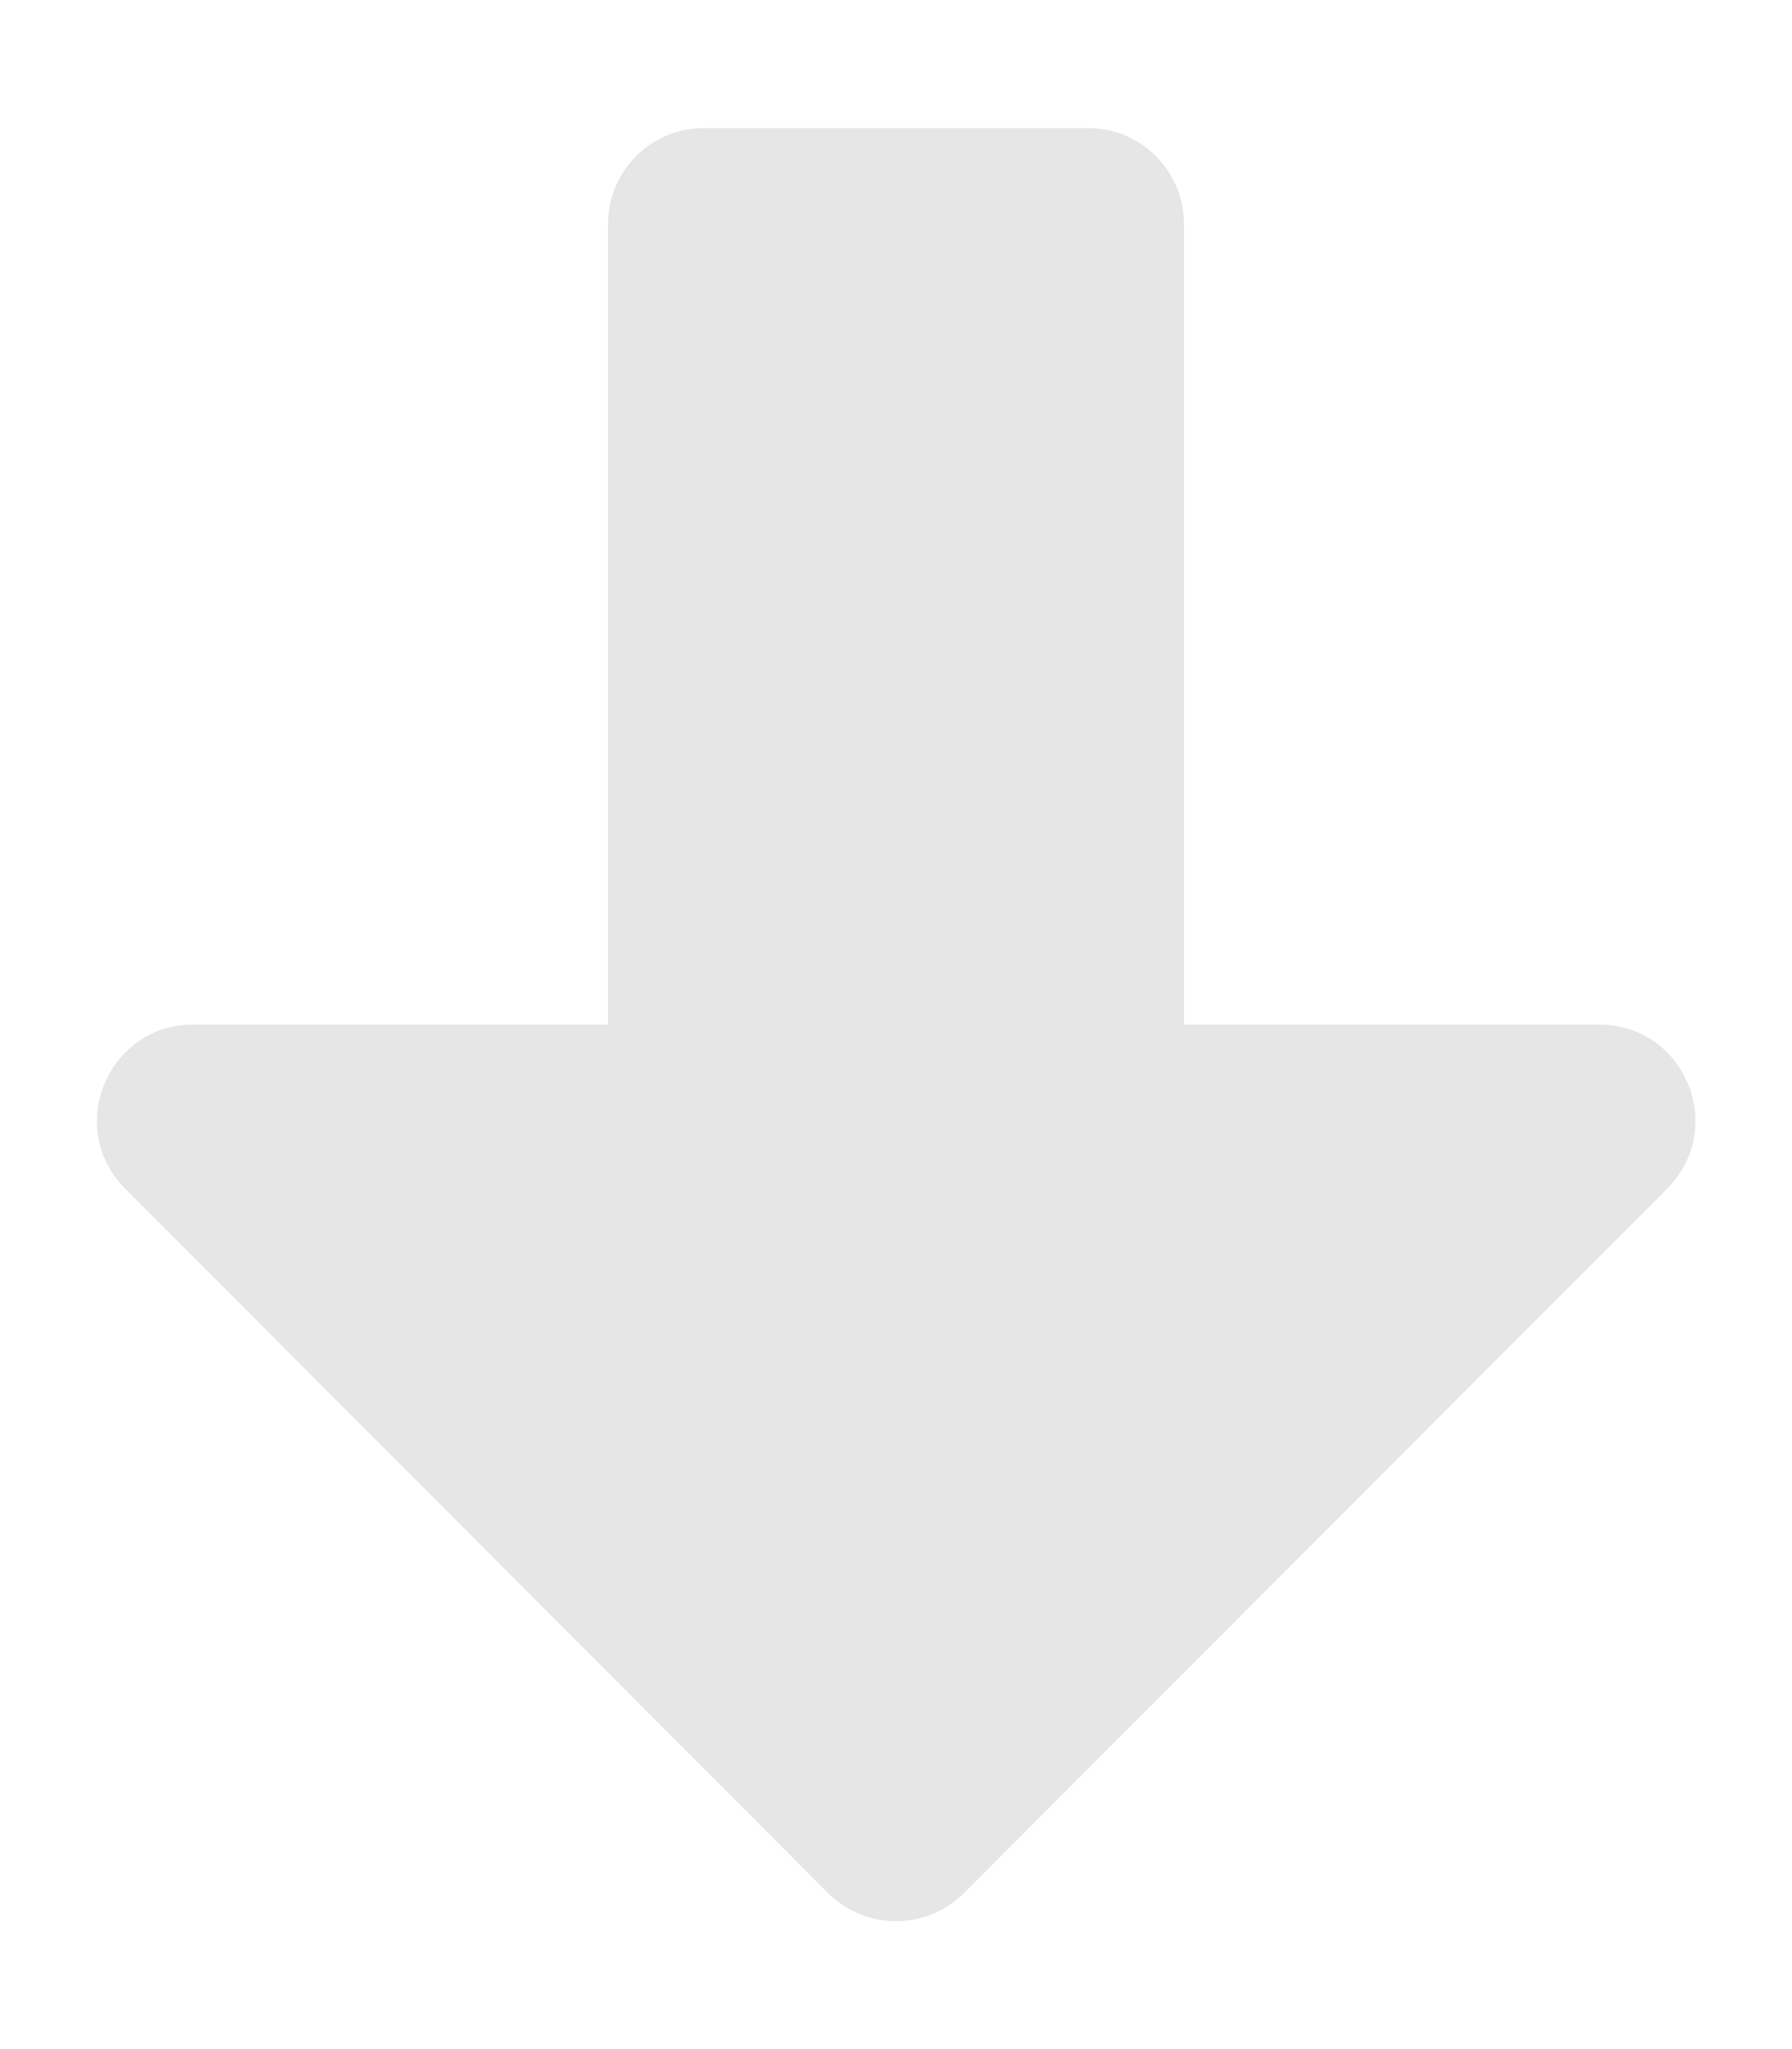 <svg xmlns="http://www.w3.org/2000/svg" viewBox="0 0 448 512"><path d="M176 32h96c13.3 0 24 10.7 24 24v200h103.8c21.4 0 32.1 25.8 17 41L241 473c-9.4 9.4-24.6 9.4-34 0L31.3 297c-15.1-15.1-4.4-41 17-41H152V56c0-13.3 10.7-24 24-24z" fill="rgba(0, 0, 0, 0.1)"/></svg>
<!--
Font Awesome Pro 5.5.0 by @fontawesome - https://fontawesome.com
License - https://fontawesome.com/license (Commercial License)
-->